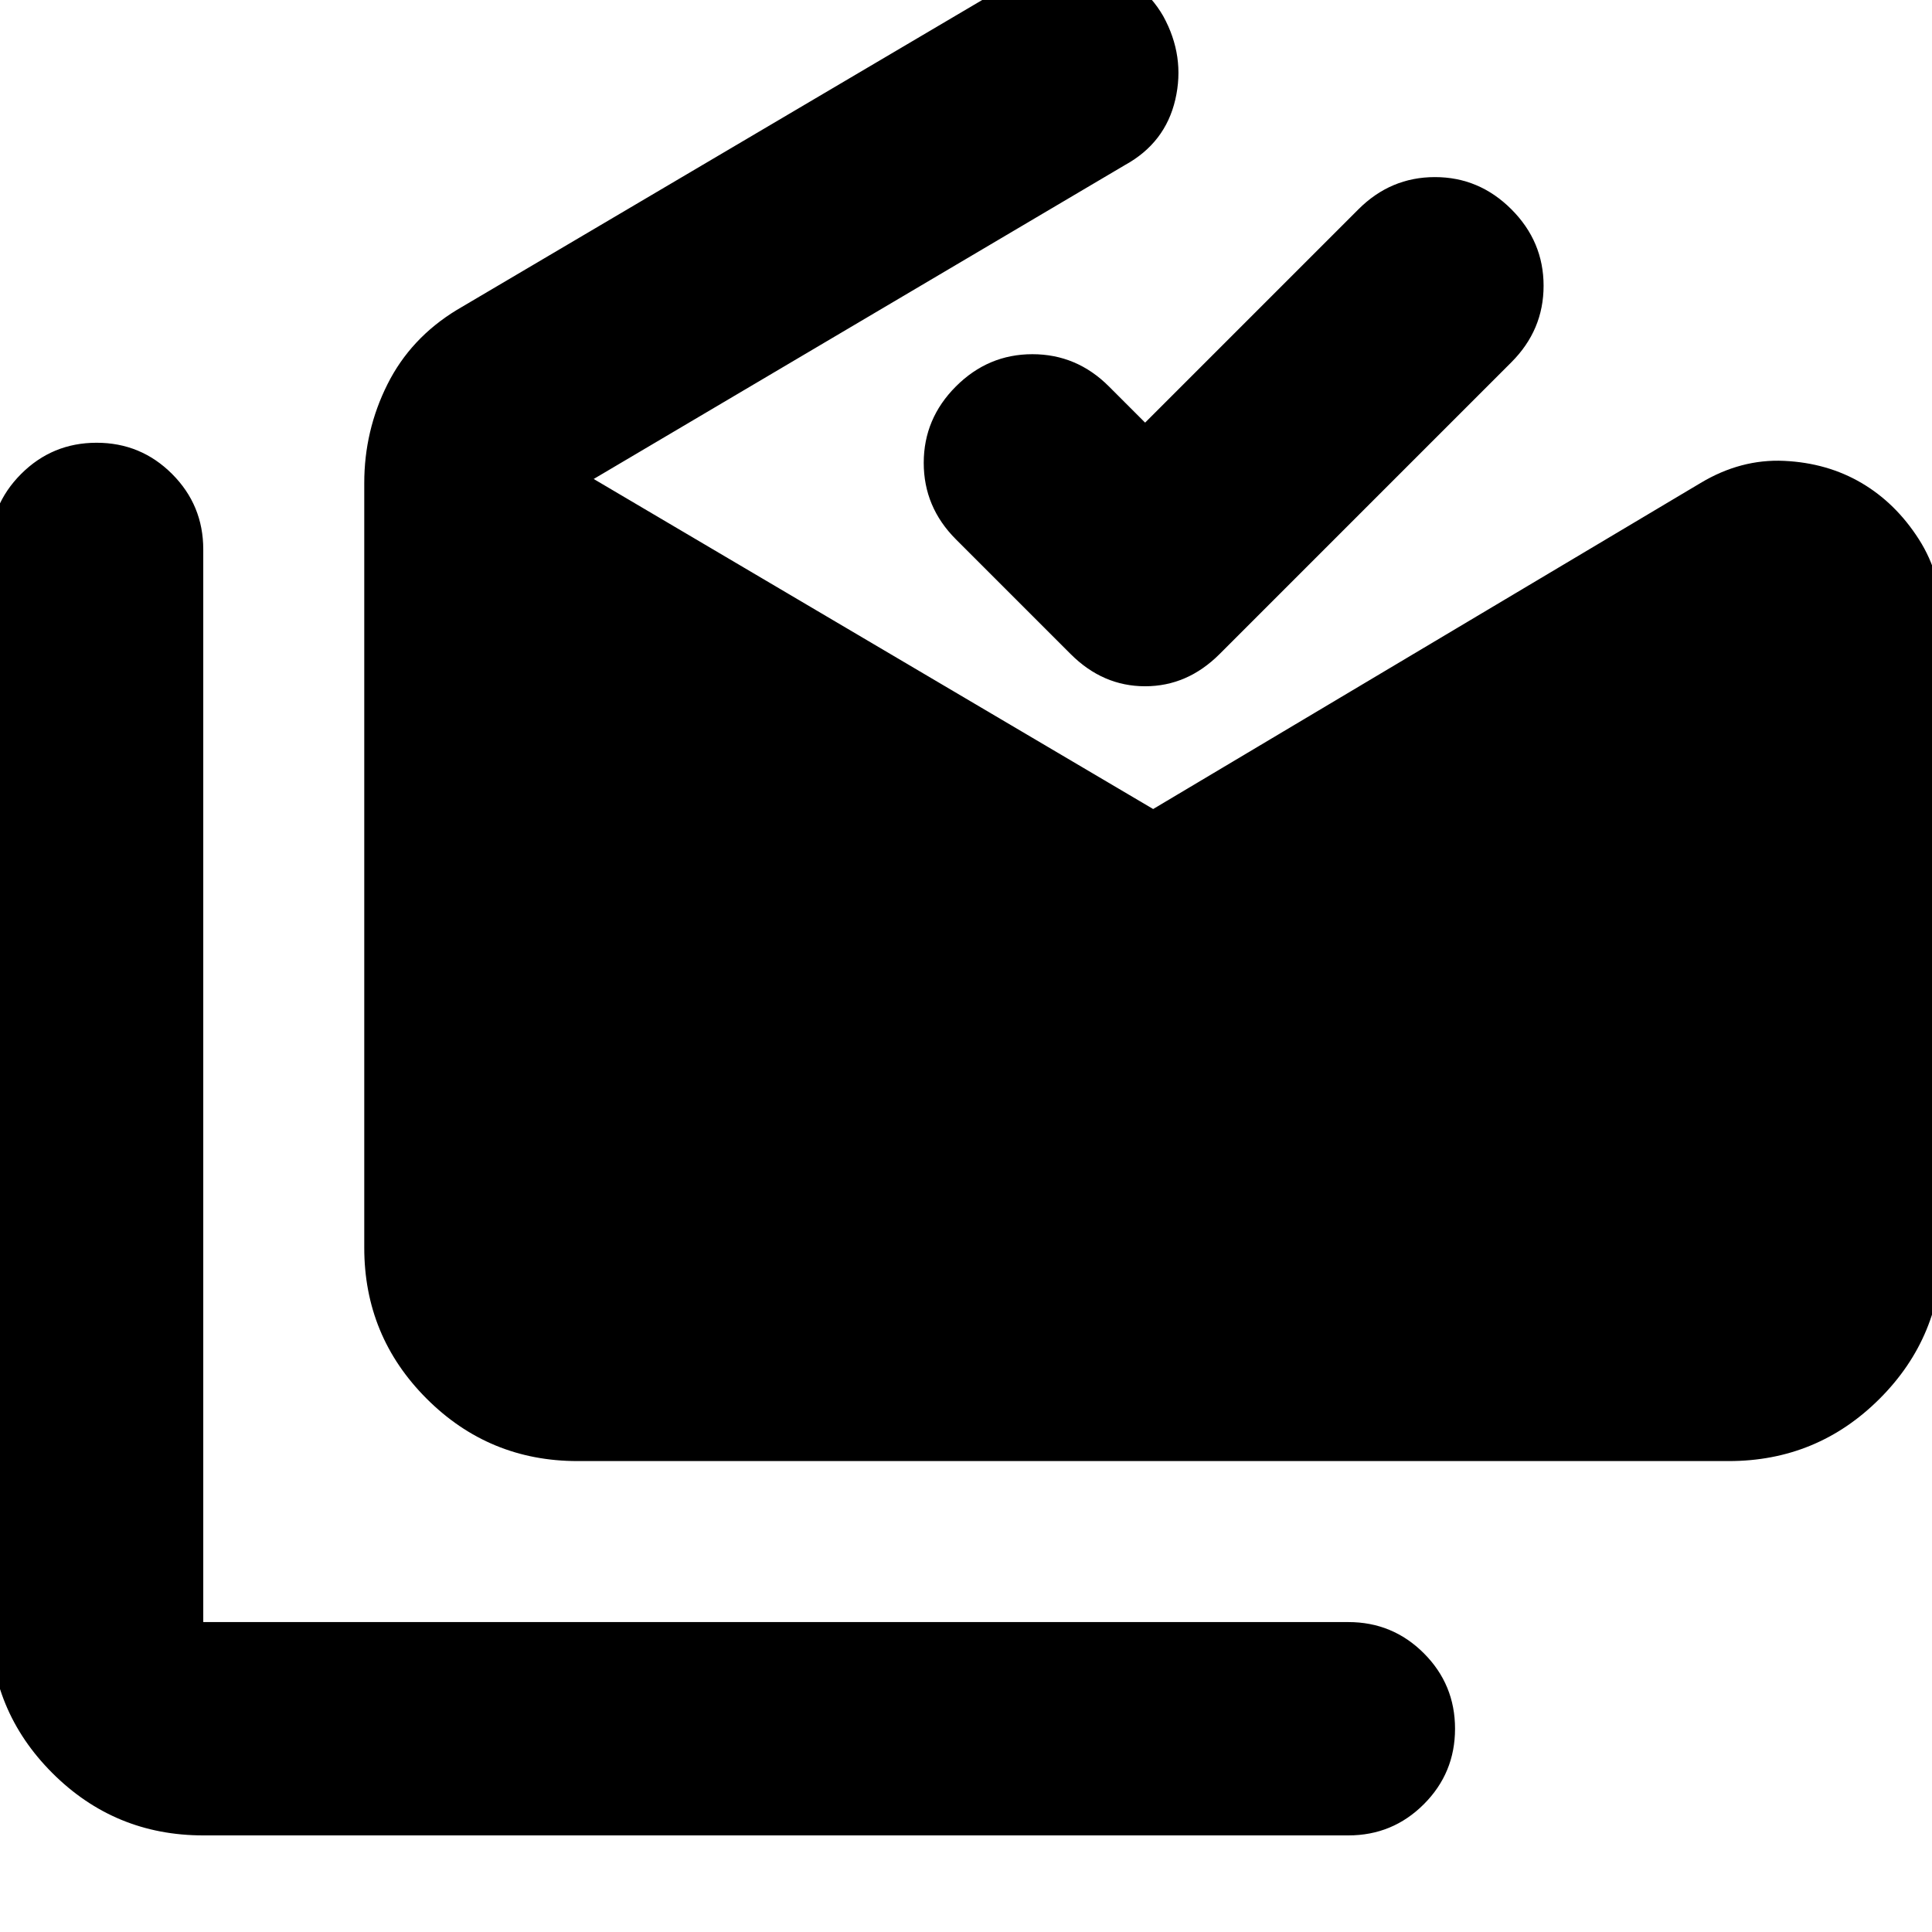 <svg xmlns="http://www.w3.org/2000/svg" height="24" viewBox="0 -960 960 960" width="24"><path d="M101-48q-44 0-75-31t-31-75v-533q0-22 15.5-37.5T48-740q22 0 37.5 15.5T101-687v533h569q22 0 37.5 15.5T723-101q0 22-15.5 37.5T670-48H101Zm186-186q-44 0-75-31t-31-75v-380q0-26 11.5-49t34.5-37l278-164q19-11 40.5-6t32.5 24q11 20 6 41.5T559-878L295-722l278 164 272-162q20-12 41.5-11t38.5 11q17 10 28.5 28t11.5 41v311q0 44-31 75t-75 31H287Zm282-516 106-106q16-16 38-16t38 16q16 16 16 38t-16 38L606-635q-16 16-37 16t-37-16l-57-57q-16-16-16-38t16-38q16-16 38-16t38 16l18 18Z"/></svg>